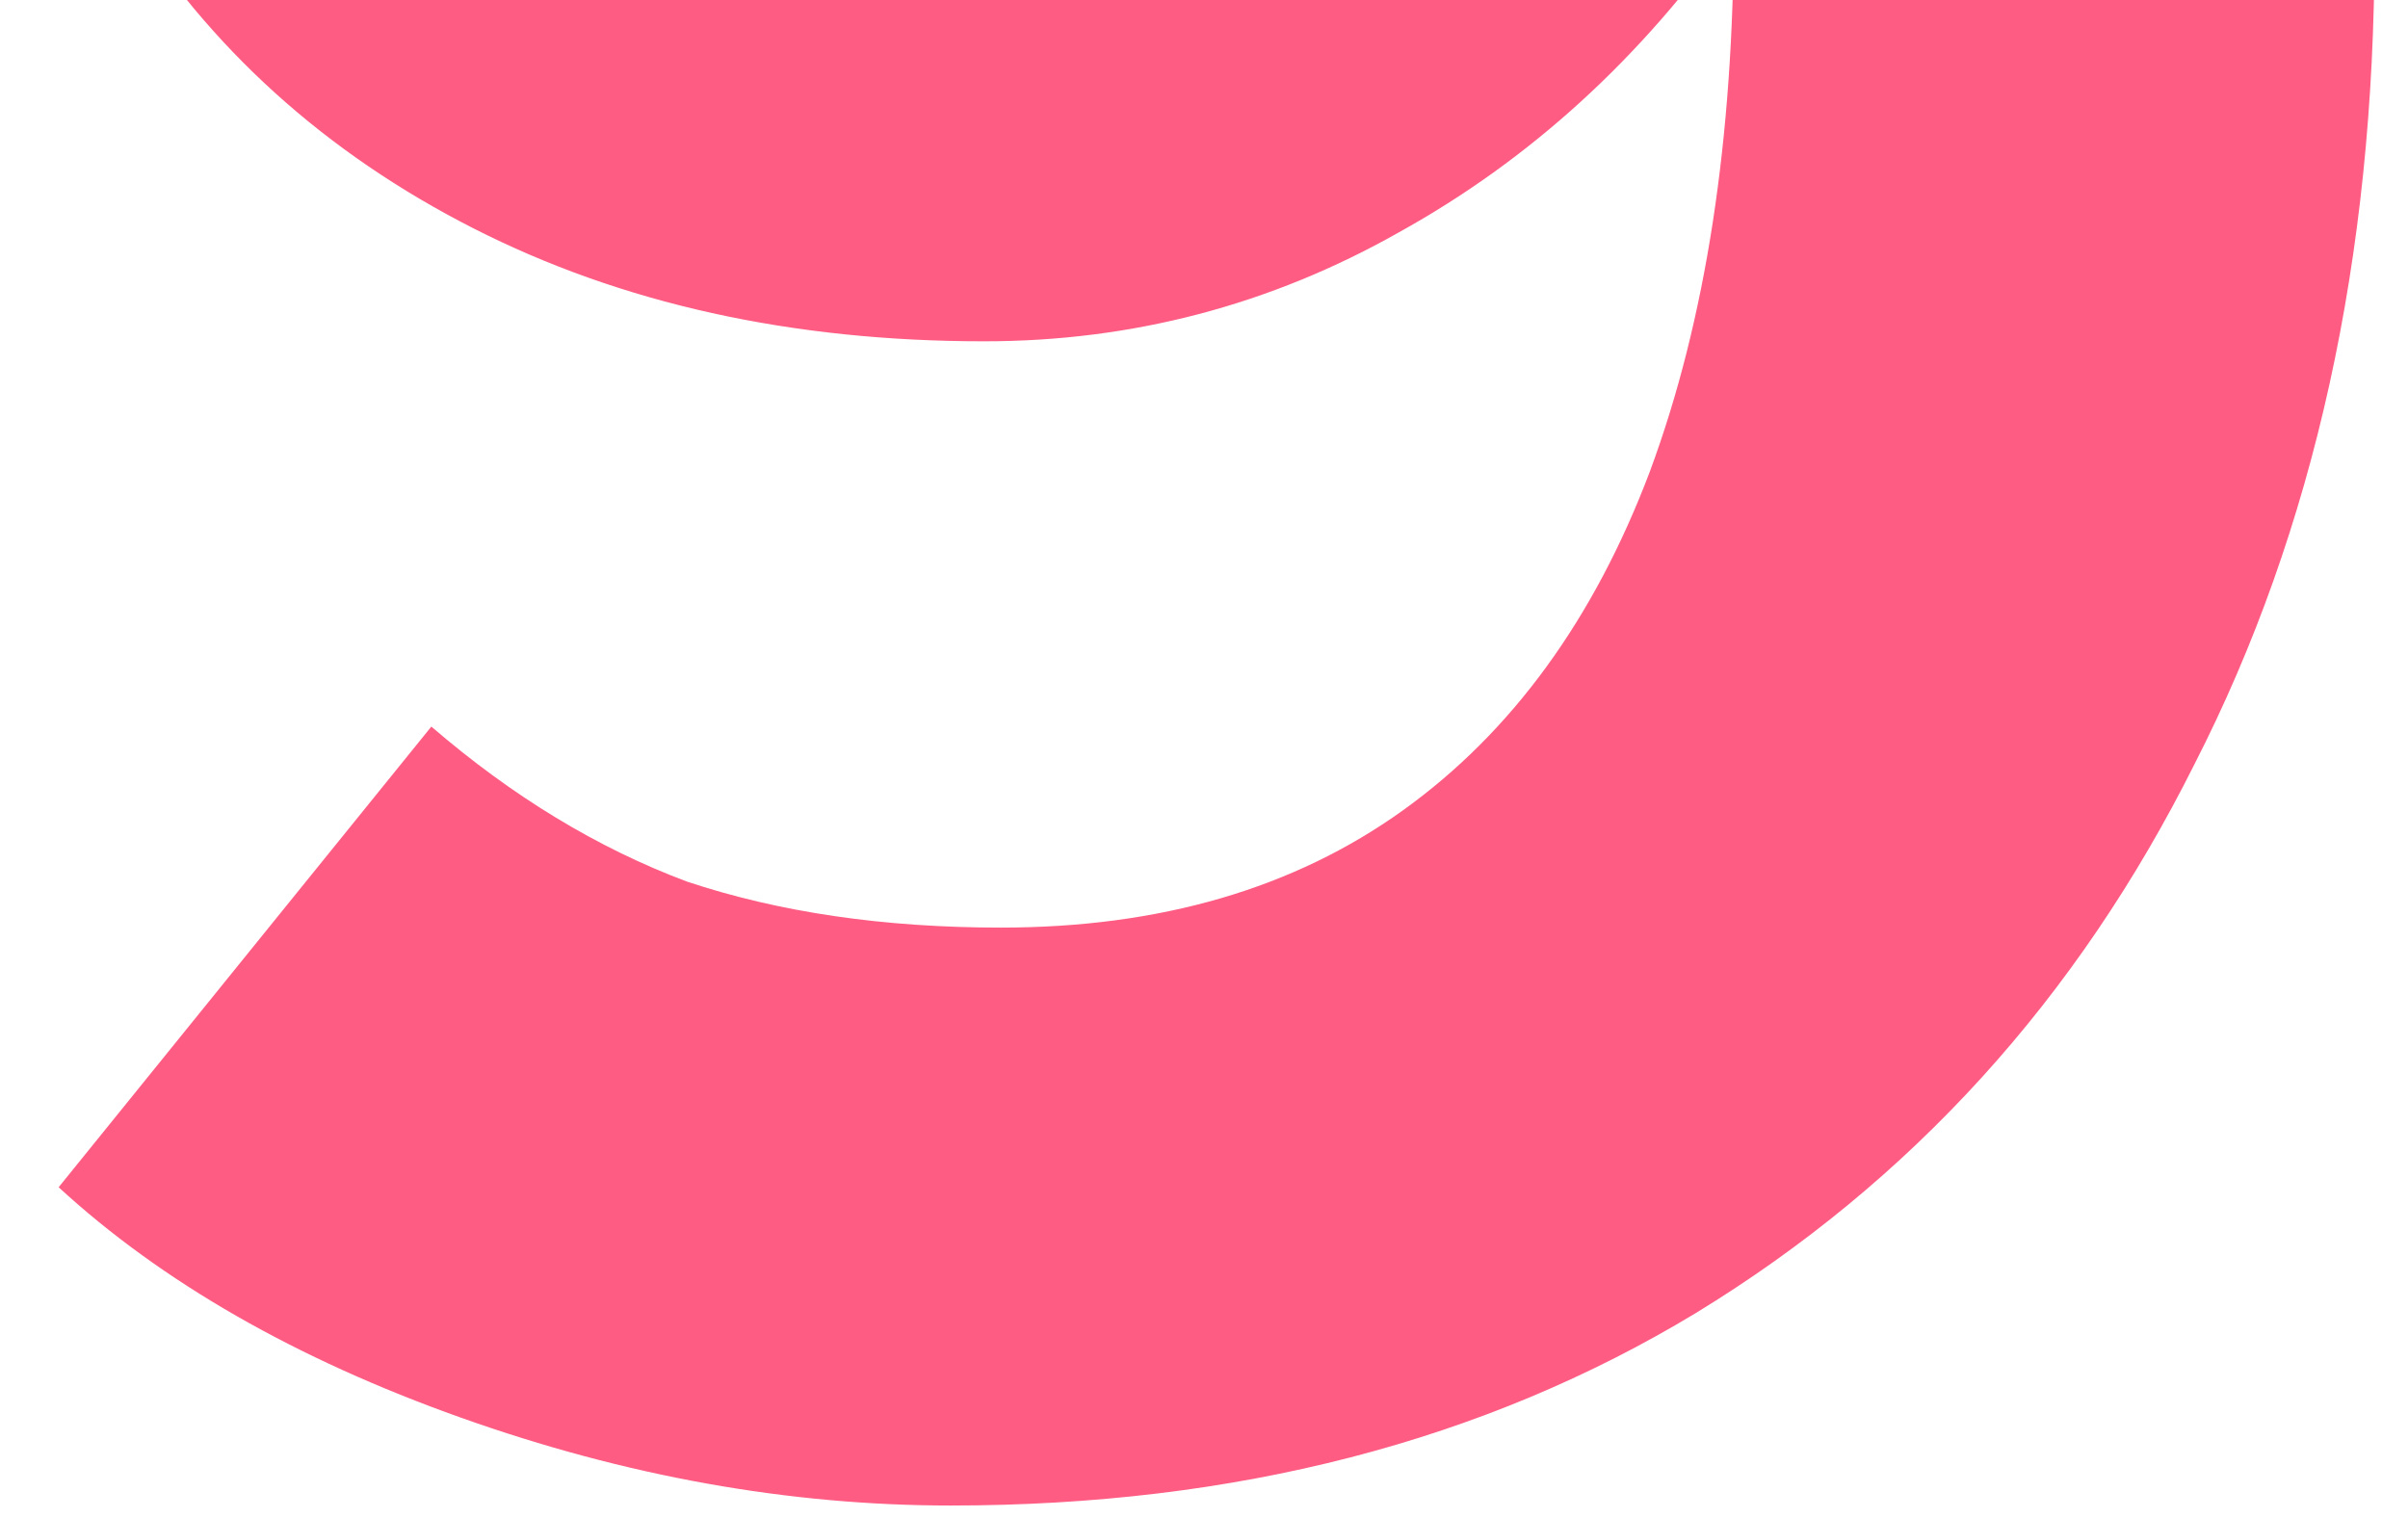 <svg width="46" height="29" viewBox="0 0 46 29" fill="none" xmlns="http://www.w3.org/2000/svg">
<g clip-path="url(#clip0_356_18)">
<path d="M20.72 -29C25.627 -29 29.92 -27.827 33.6 -25.48C37.333 -23.133 40.213 -19.853 42.24 -15.64C44.32 -11.48 45.36 -6.6 45.36 -1C45.36 4.92 44.213 10.12 41.92 14.6C39.68 19.08 36.507 22.573 32.4 25.08C28.347 27.533 23.6 28.76 18.16 28.76C15.067 28.76 11.947 28.2 8.8 27.08C5.653 25.96 3.093 24.493 1.12 22.68L8.24 13.88C9.787 15.213 11.413 16.2 13.12 16.84C14.88 17.427 16.88 17.72 19.12 17.72C22.16 17.72 24.72 16.973 26.8 15.48C28.88 13.987 30.453 11.827 31.52 9C32.587 6.12 33.12 2.653 33.12 -1.4C31.36 1.107 29.227 3.053 26.72 4.44C24.267 5.827 21.627 6.52 18.8 6.52C15.12 6.52 11.867 5.8 9.04 4.36C6.213 2.92 4 0.92 2.4 -1.64C0.8 -4.2 0 -7.133 0 -10.44C0 -14.013 0.88 -17.187 2.64 -19.96C4.453 -22.733 6.933 -24.92 10.08 -26.52C13.227 -28.173 16.773 -29 20.72 -29ZM20.88 -3.08C23.173 -3.08 25.28 -3.507 27.2 -4.36C29.173 -5.213 30.907 -6.413 32.4 -7.96C31.867 -10.093 31.067 -11.933 30 -13.48C28.987 -15.08 27.733 -16.307 26.24 -17.16C24.8 -18.013 23.173 -18.44 21.36 -18.44C19.6 -18.44 18 -18.093 16.56 -17.4C15.173 -16.76 14.08 -15.853 13.28 -14.68C12.48 -13.507 12.08 -12.173 12.08 -10.68C12.08 -9.187 12.453 -7.853 13.2 -6.68C13.947 -5.56 14.987 -4.68 16.32 -4.04C17.653 -3.4 19.173 -3.08 20.88 -3.08Z" fill="#FE5C83"/>
</g>
<defs>
<clipPath id="clip0_356_18">
<rect width="46" height="29" fill="white"/>
</clipPath>
</defs>
</svg>
